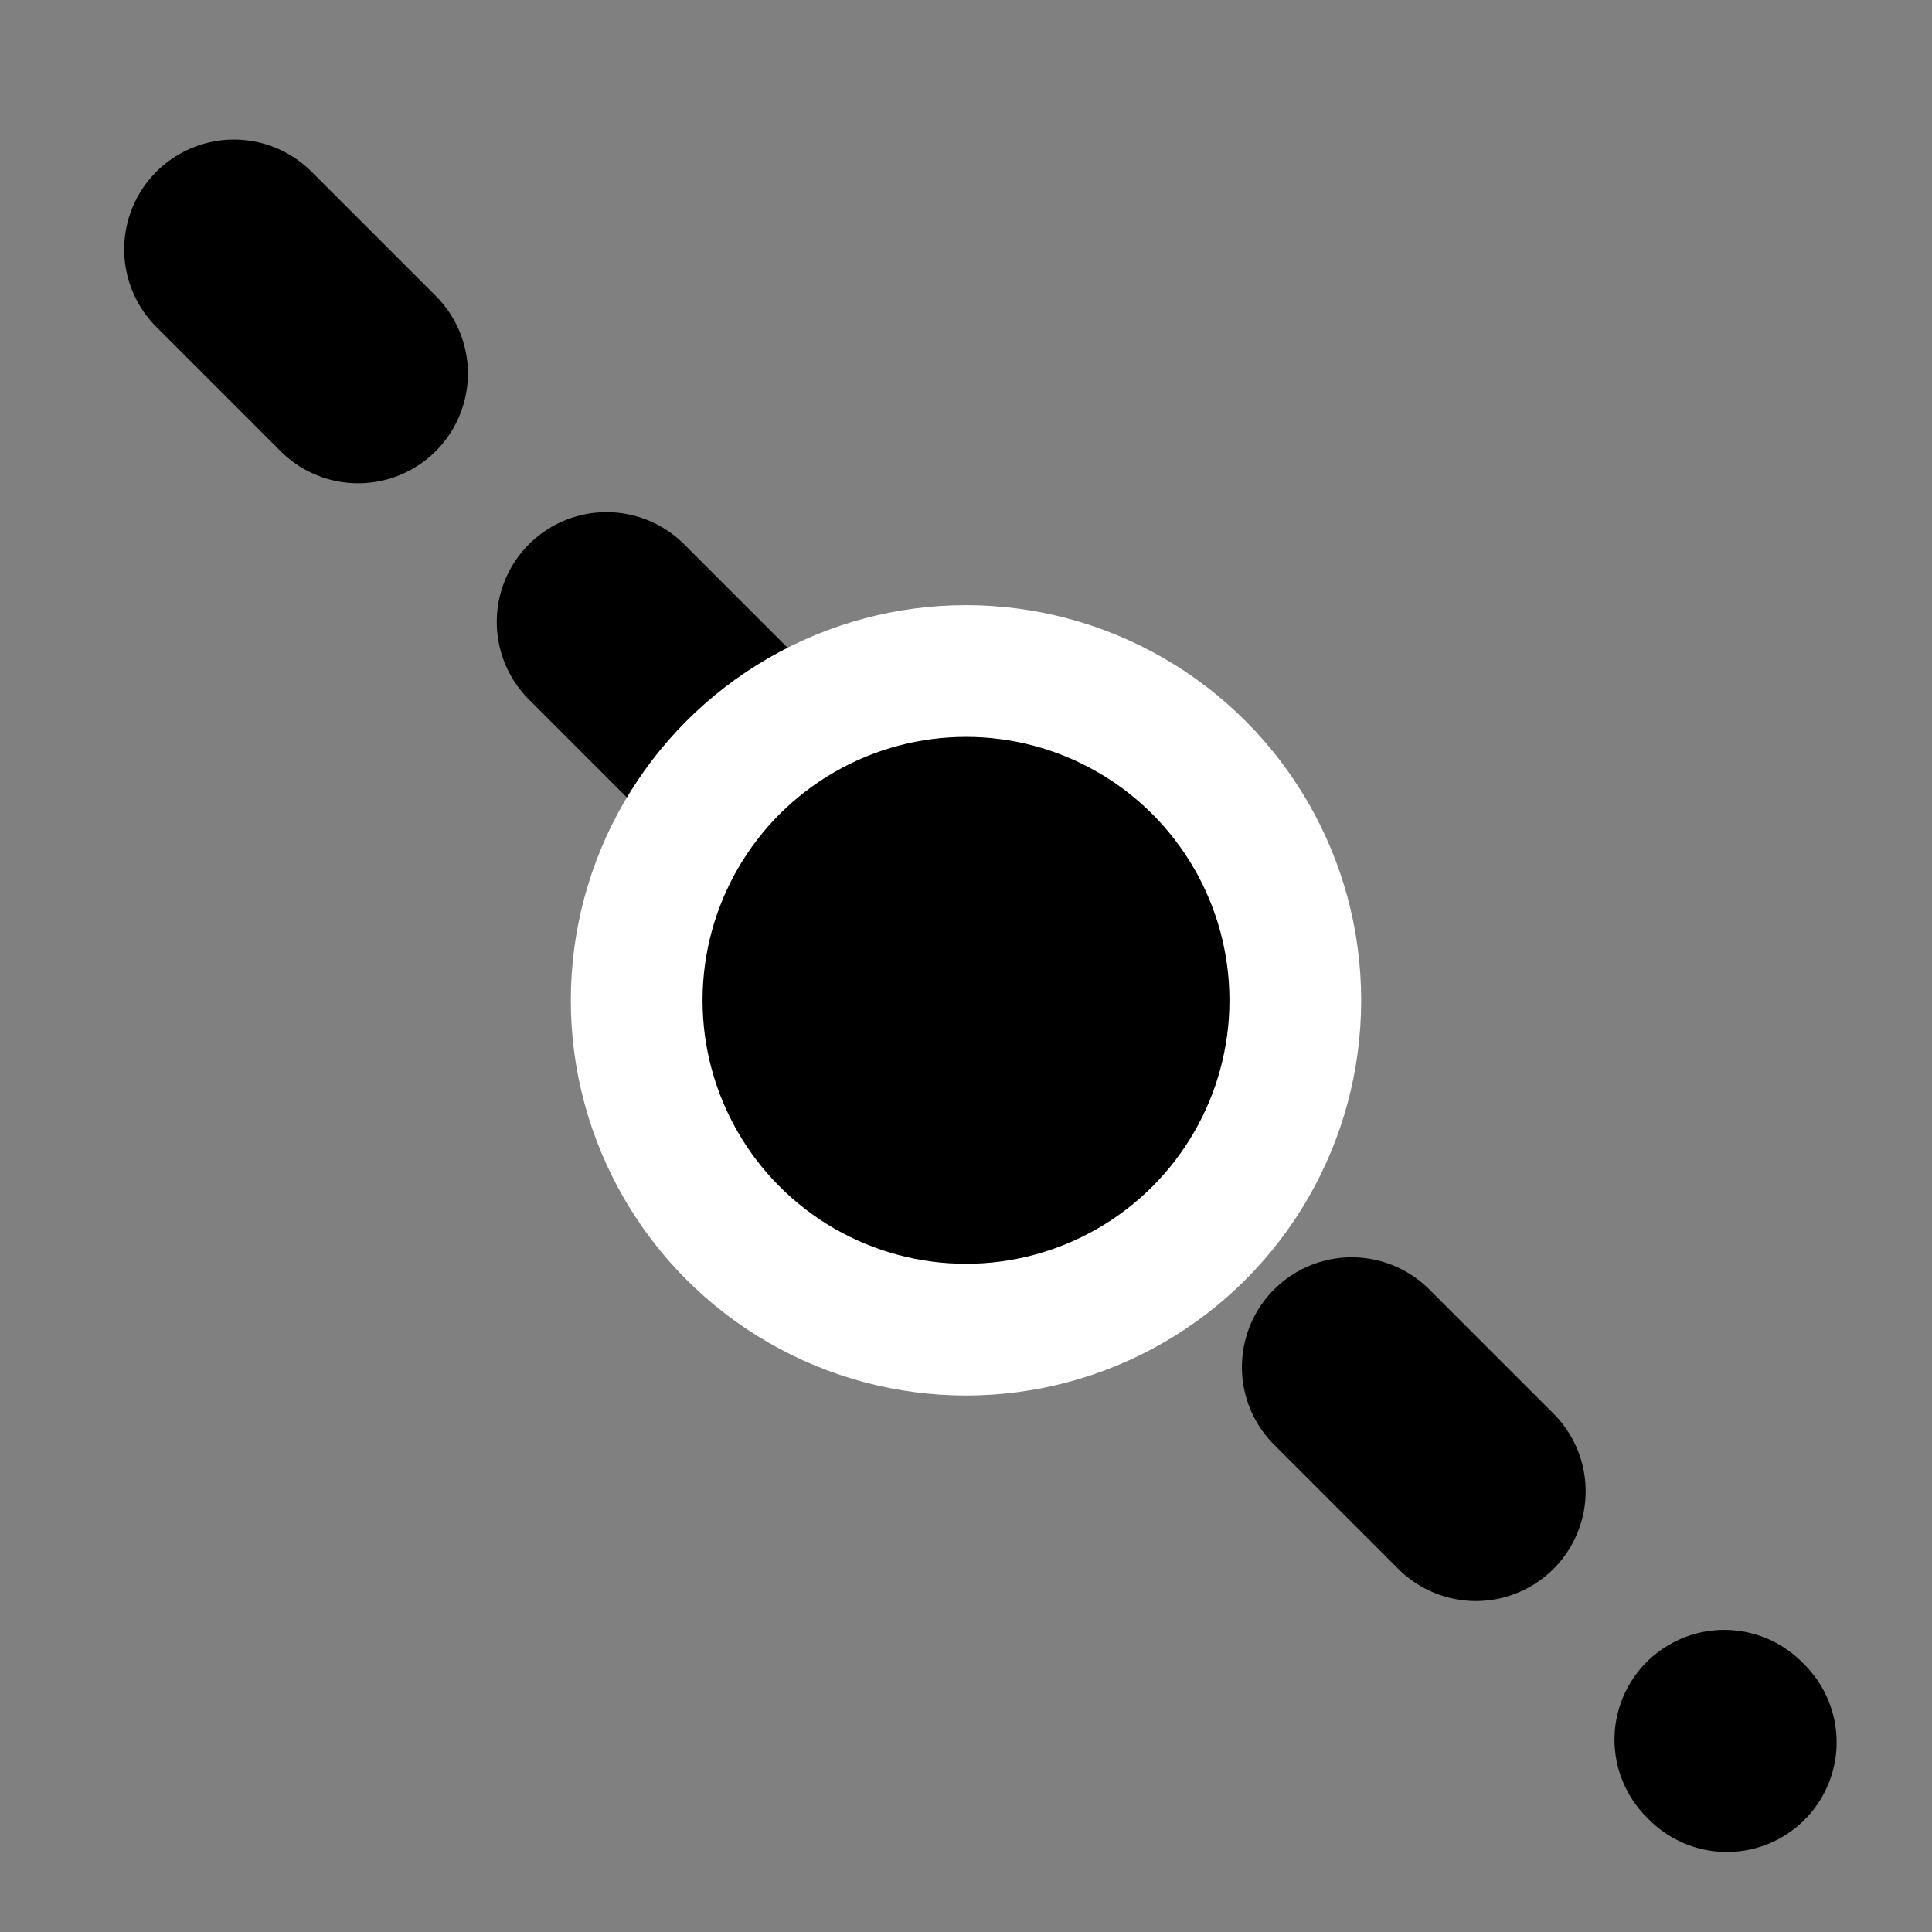 <svg width="22" height="22" viewBox="0 0 22 22" fill="none" xmlns="http://www.w3.org/2000/svg">
<rect x="0" y="0" width="22" height="22" fill="#808080" stroke="none"/>
<path d="M2.664 2.839L19.664 19.839" stroke="current" stroke-width="2.5" stroke-linecap="round" stroke-dasharray="2 4"/>
<circle cx="11" cy="11.391" r="3.75" fill="current" stroke="white" stroke-width="1.5"/>
</svg>
